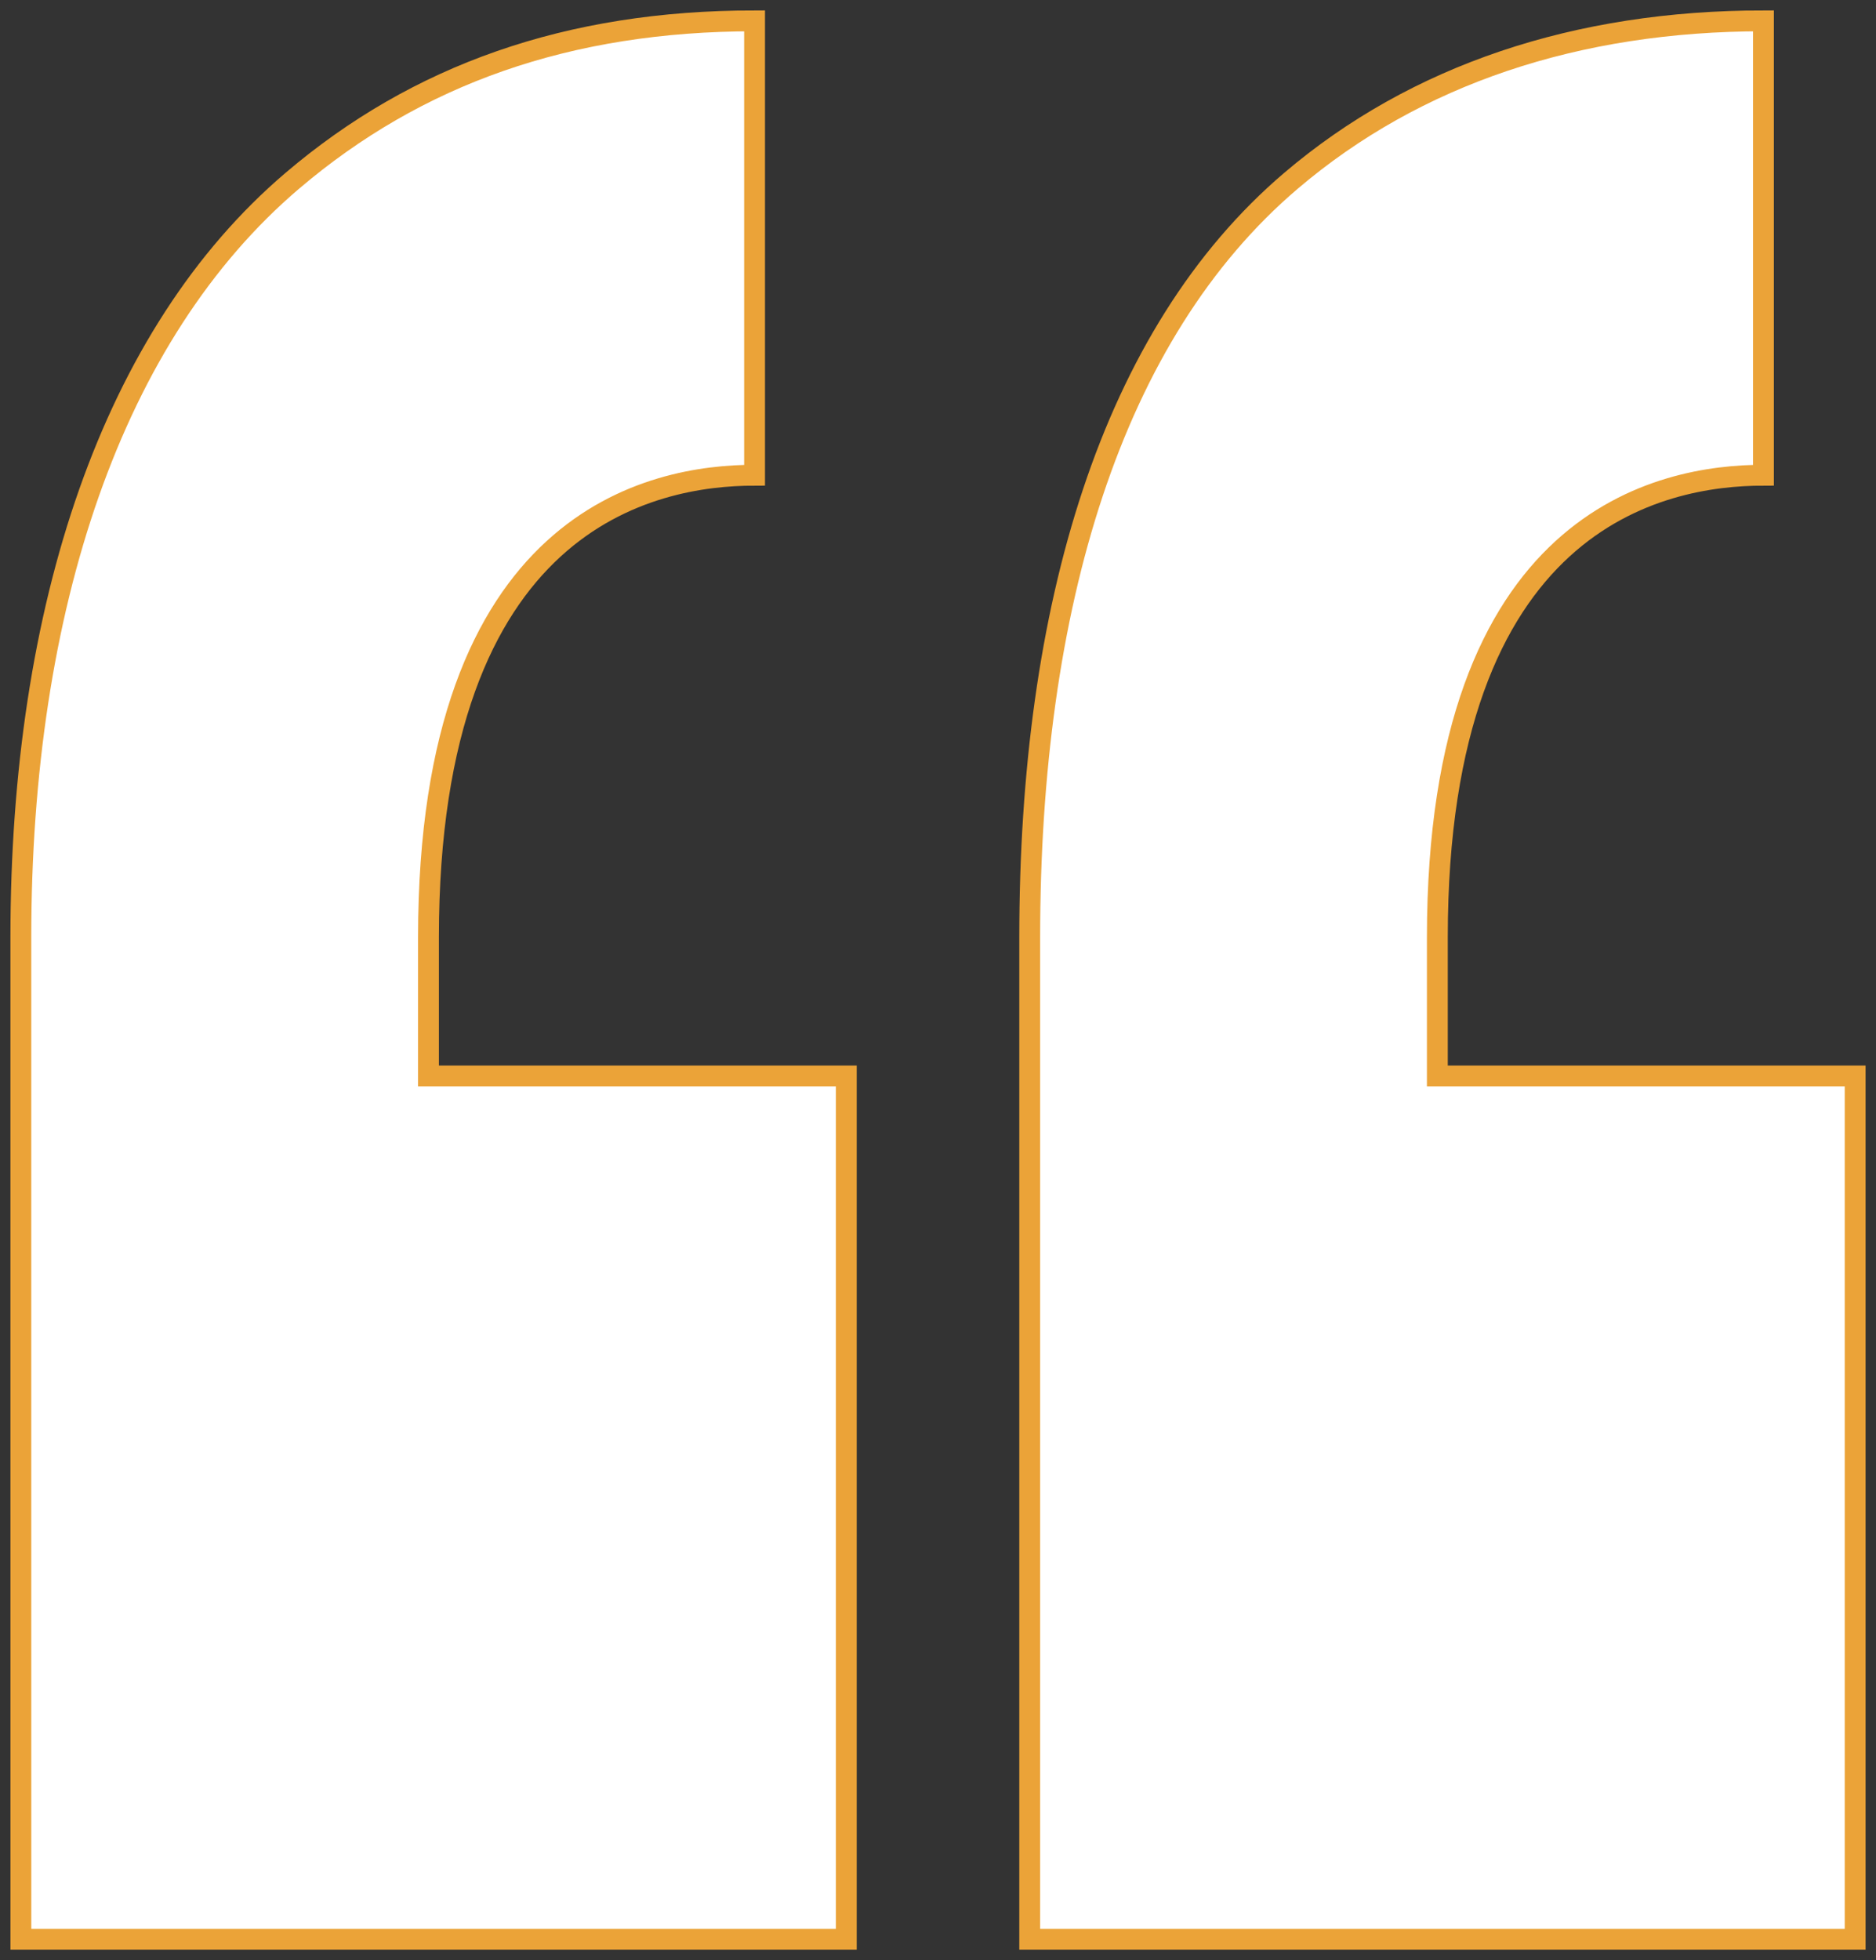 <svg width="90" height="94" viewBox="0 0 90 94" fill="none" xmlns="http://www.w3.org/2000/svg">
<rect x="0" y="0" width="90" height="94" fill="#333333" stroke="none"/>
<path fill-rule="evenodd" clip-rule="evenodd" d="M20.556 44.956V51.6H40.6V93H1.001L1 44.956C1 29.126 5.383 16.021 14.026 8.667C20.005 3.579 27.253 1 36.2 1V22.79C31.343 22.79 20.556 24.822 20.556 44.956ZM68.956 44.956V51.6H89V93H49.4V44.956C49.4 29.126 53.294 16.021 61.937 8.667C67.916 3.579 75.653 1 84.6 1V22.79C79.743 22.79 68.956 24.822 68.956 44.956Z" fill="white" stroke="#EBA338"/>
</svg>
